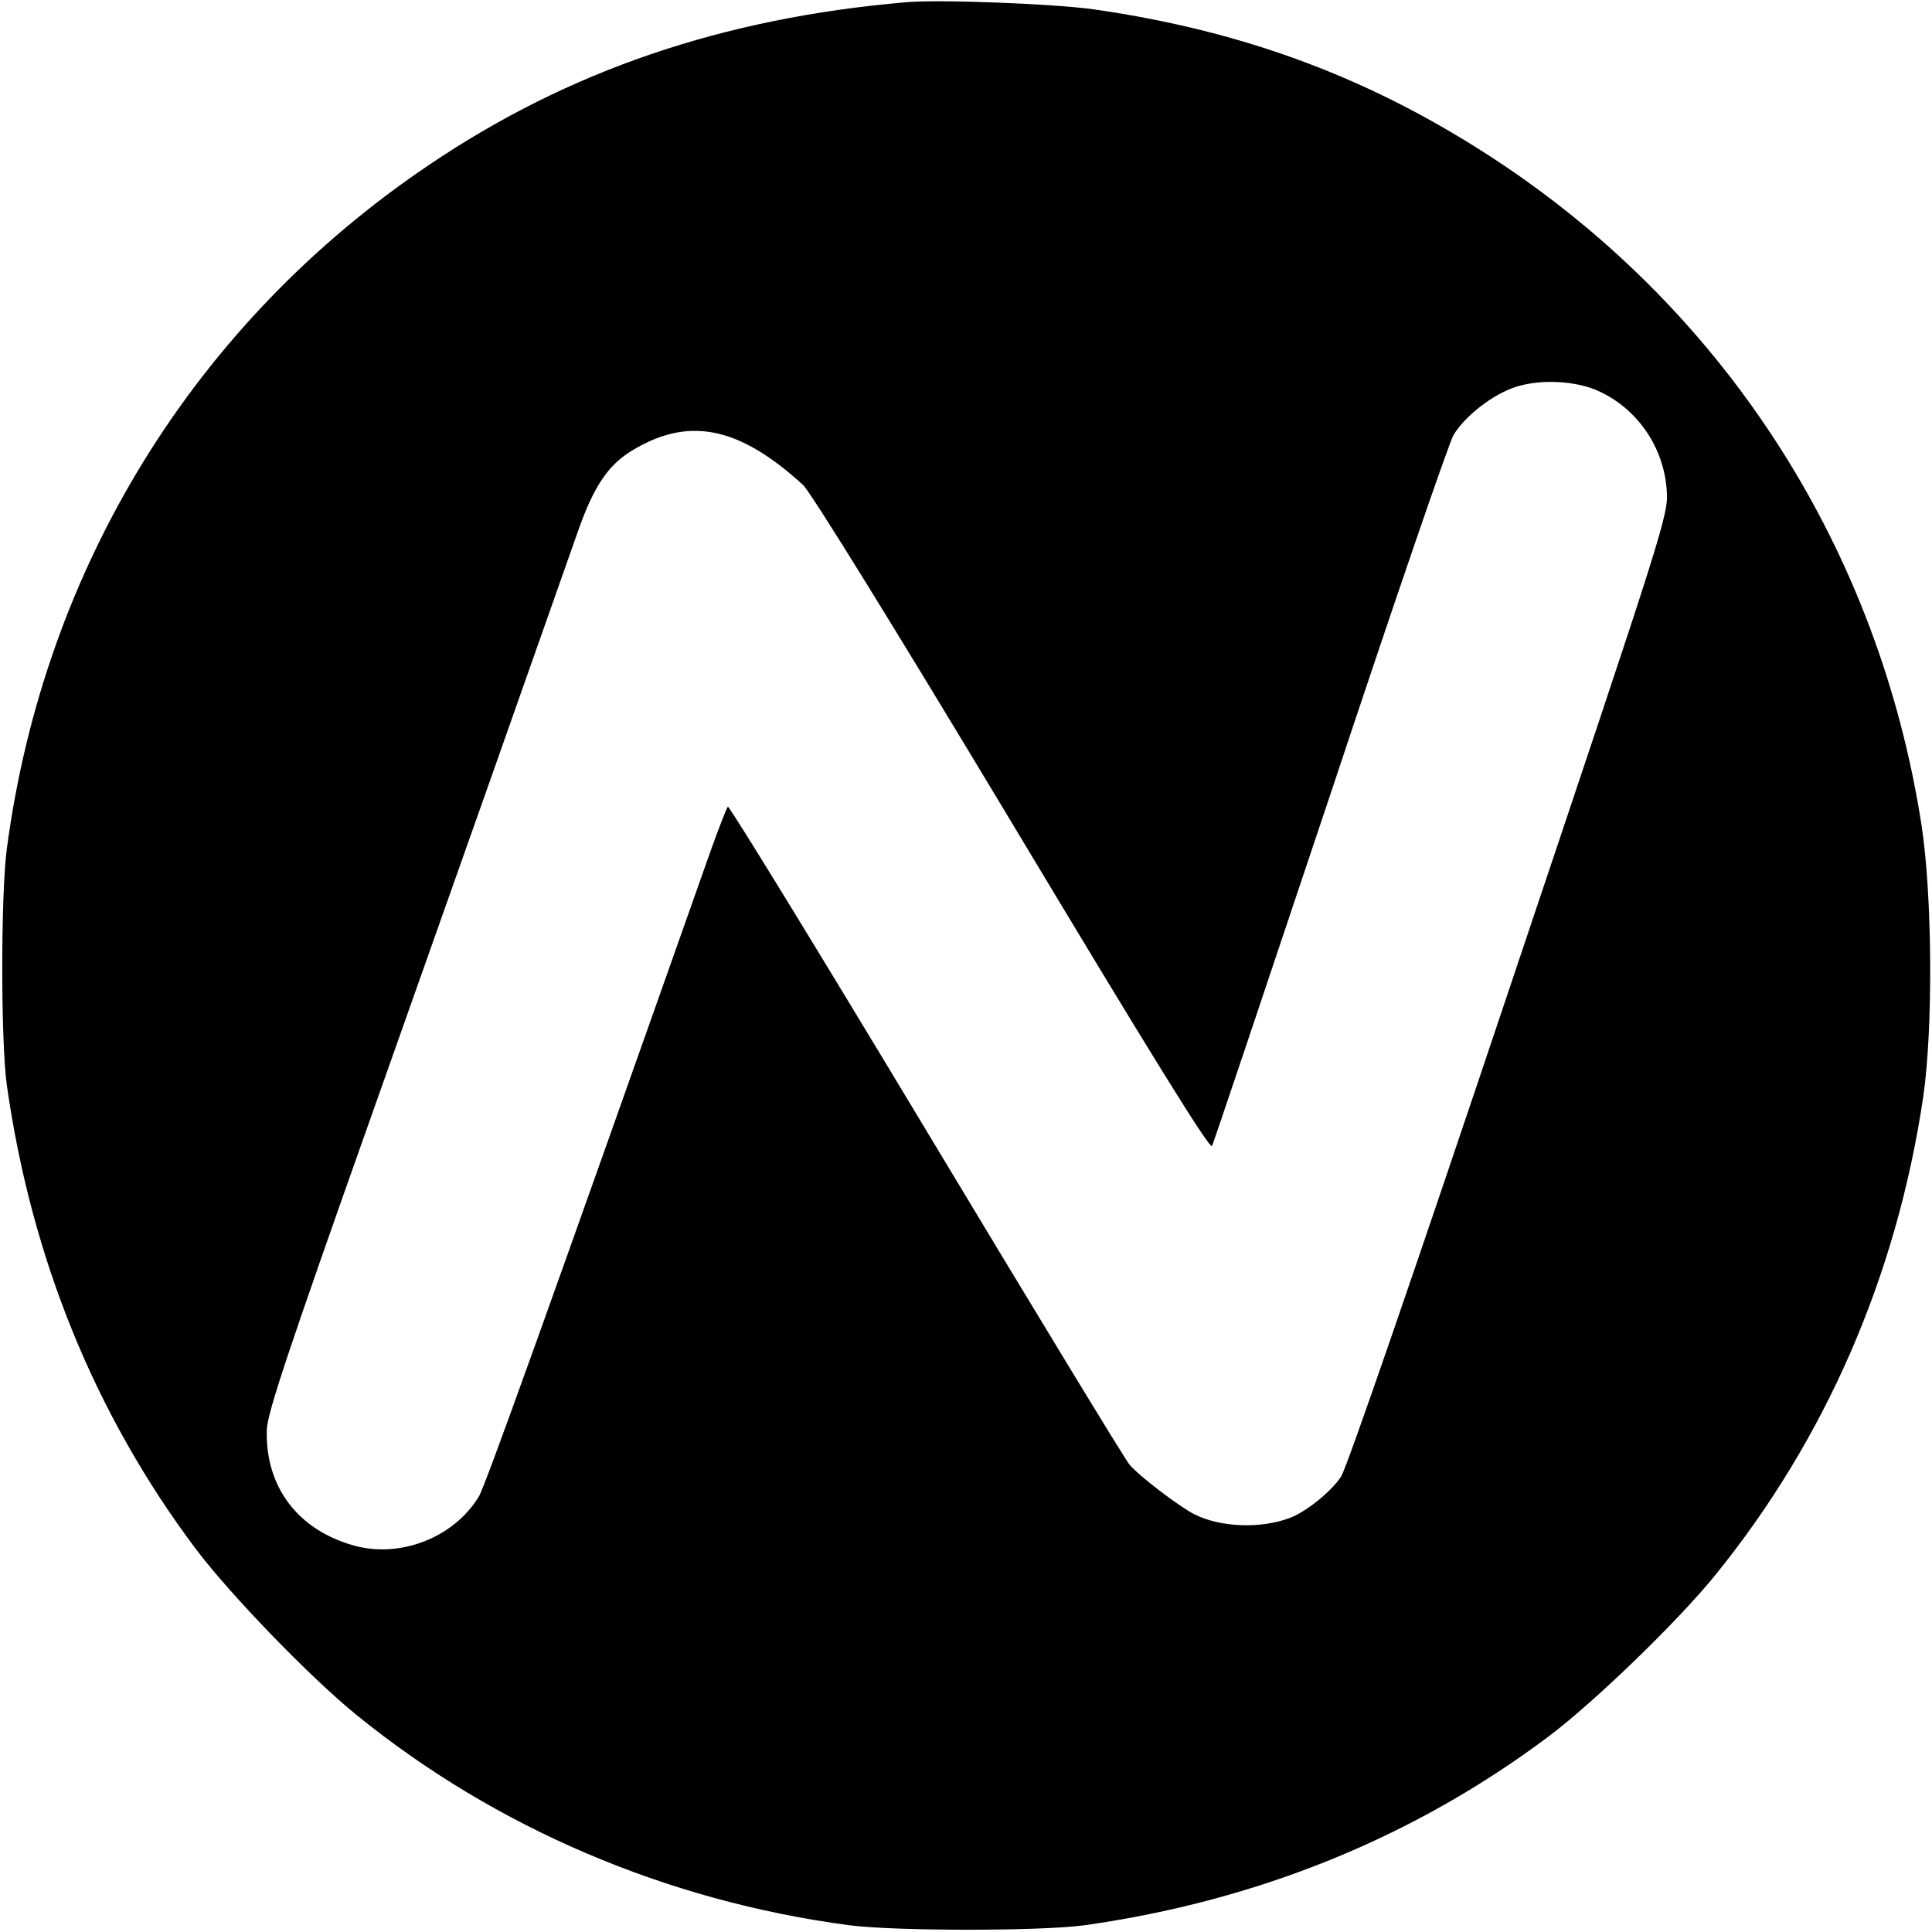 <?xml version="1.0" standalone="no"?>
<!DOCTYPE svg PUBLIC "-//W3C//DTD SVG 20010904//EN"
 "http://www.w3.org/TR/2001/REC-SVG-20010904/DTD/svg10.dtd">
<svg version="1.0" xmlns="http://www.w3.org/2000/svg"
 width="512pt" height="512pt" viewBox="0 0 512 512"
 preserveAspectRatio="xMidYMid meet">
<g transform="translate(0,512) scale(0.1,-0.1)"
fill="#000000" stroke="none">
<path d="M2400 5114 c-485 -42 -893 -181 -1263 -431 -620 -418 -1020 -1066
-1119 -1813 -16 -123 -16 -509 0 -625 65 -459 233 -873 501 -1230 92 -122 304
-341 426 -440 368 -299 822 -493 1305 -557 123 -16 509 -16 625 0 459 65 873
233 1230 501 122 92 341 304 440 426 293 361 482 795 552 1270 26 180 24 533
-5 720 -113 725 -513 1352 -1119 1755 -330 219 -669 347 -1073 405 -104 15
-413 27 -500 19z m1842 -1033 c100 -48 168 -149 175 -261 5 -64 -4 -90 -417
-1320 -242 -722 -431 -1271 -446 -1293 -25 -39 -91 -92 -134 -109 -78 -30
-185 -26 -255 9 -42 22 -146 101 -172 132 -12 14 -255 414 -540 888 -285 474
-521 859 -524 855 -4 -4 -23 -54 -44 -112 -440 -1245 -600 -1690 -616 -1716
-67 -110 -211 -165 -334 -129 -147 42 -232 156 -228 305 1 44 55 206 278 835
235 663 403 1139 547 1548 40 114 77 170 135 208 153 97 288 72 461 -86 20
-18 245 -382 555 -898 360 -600 523 -864 529 -854 4 8 145 428 314 933 168
506 315 934 326 951 28 47 94 100 152 123 67 27 174 23 238 -9z"/>
</g>
</svg>
